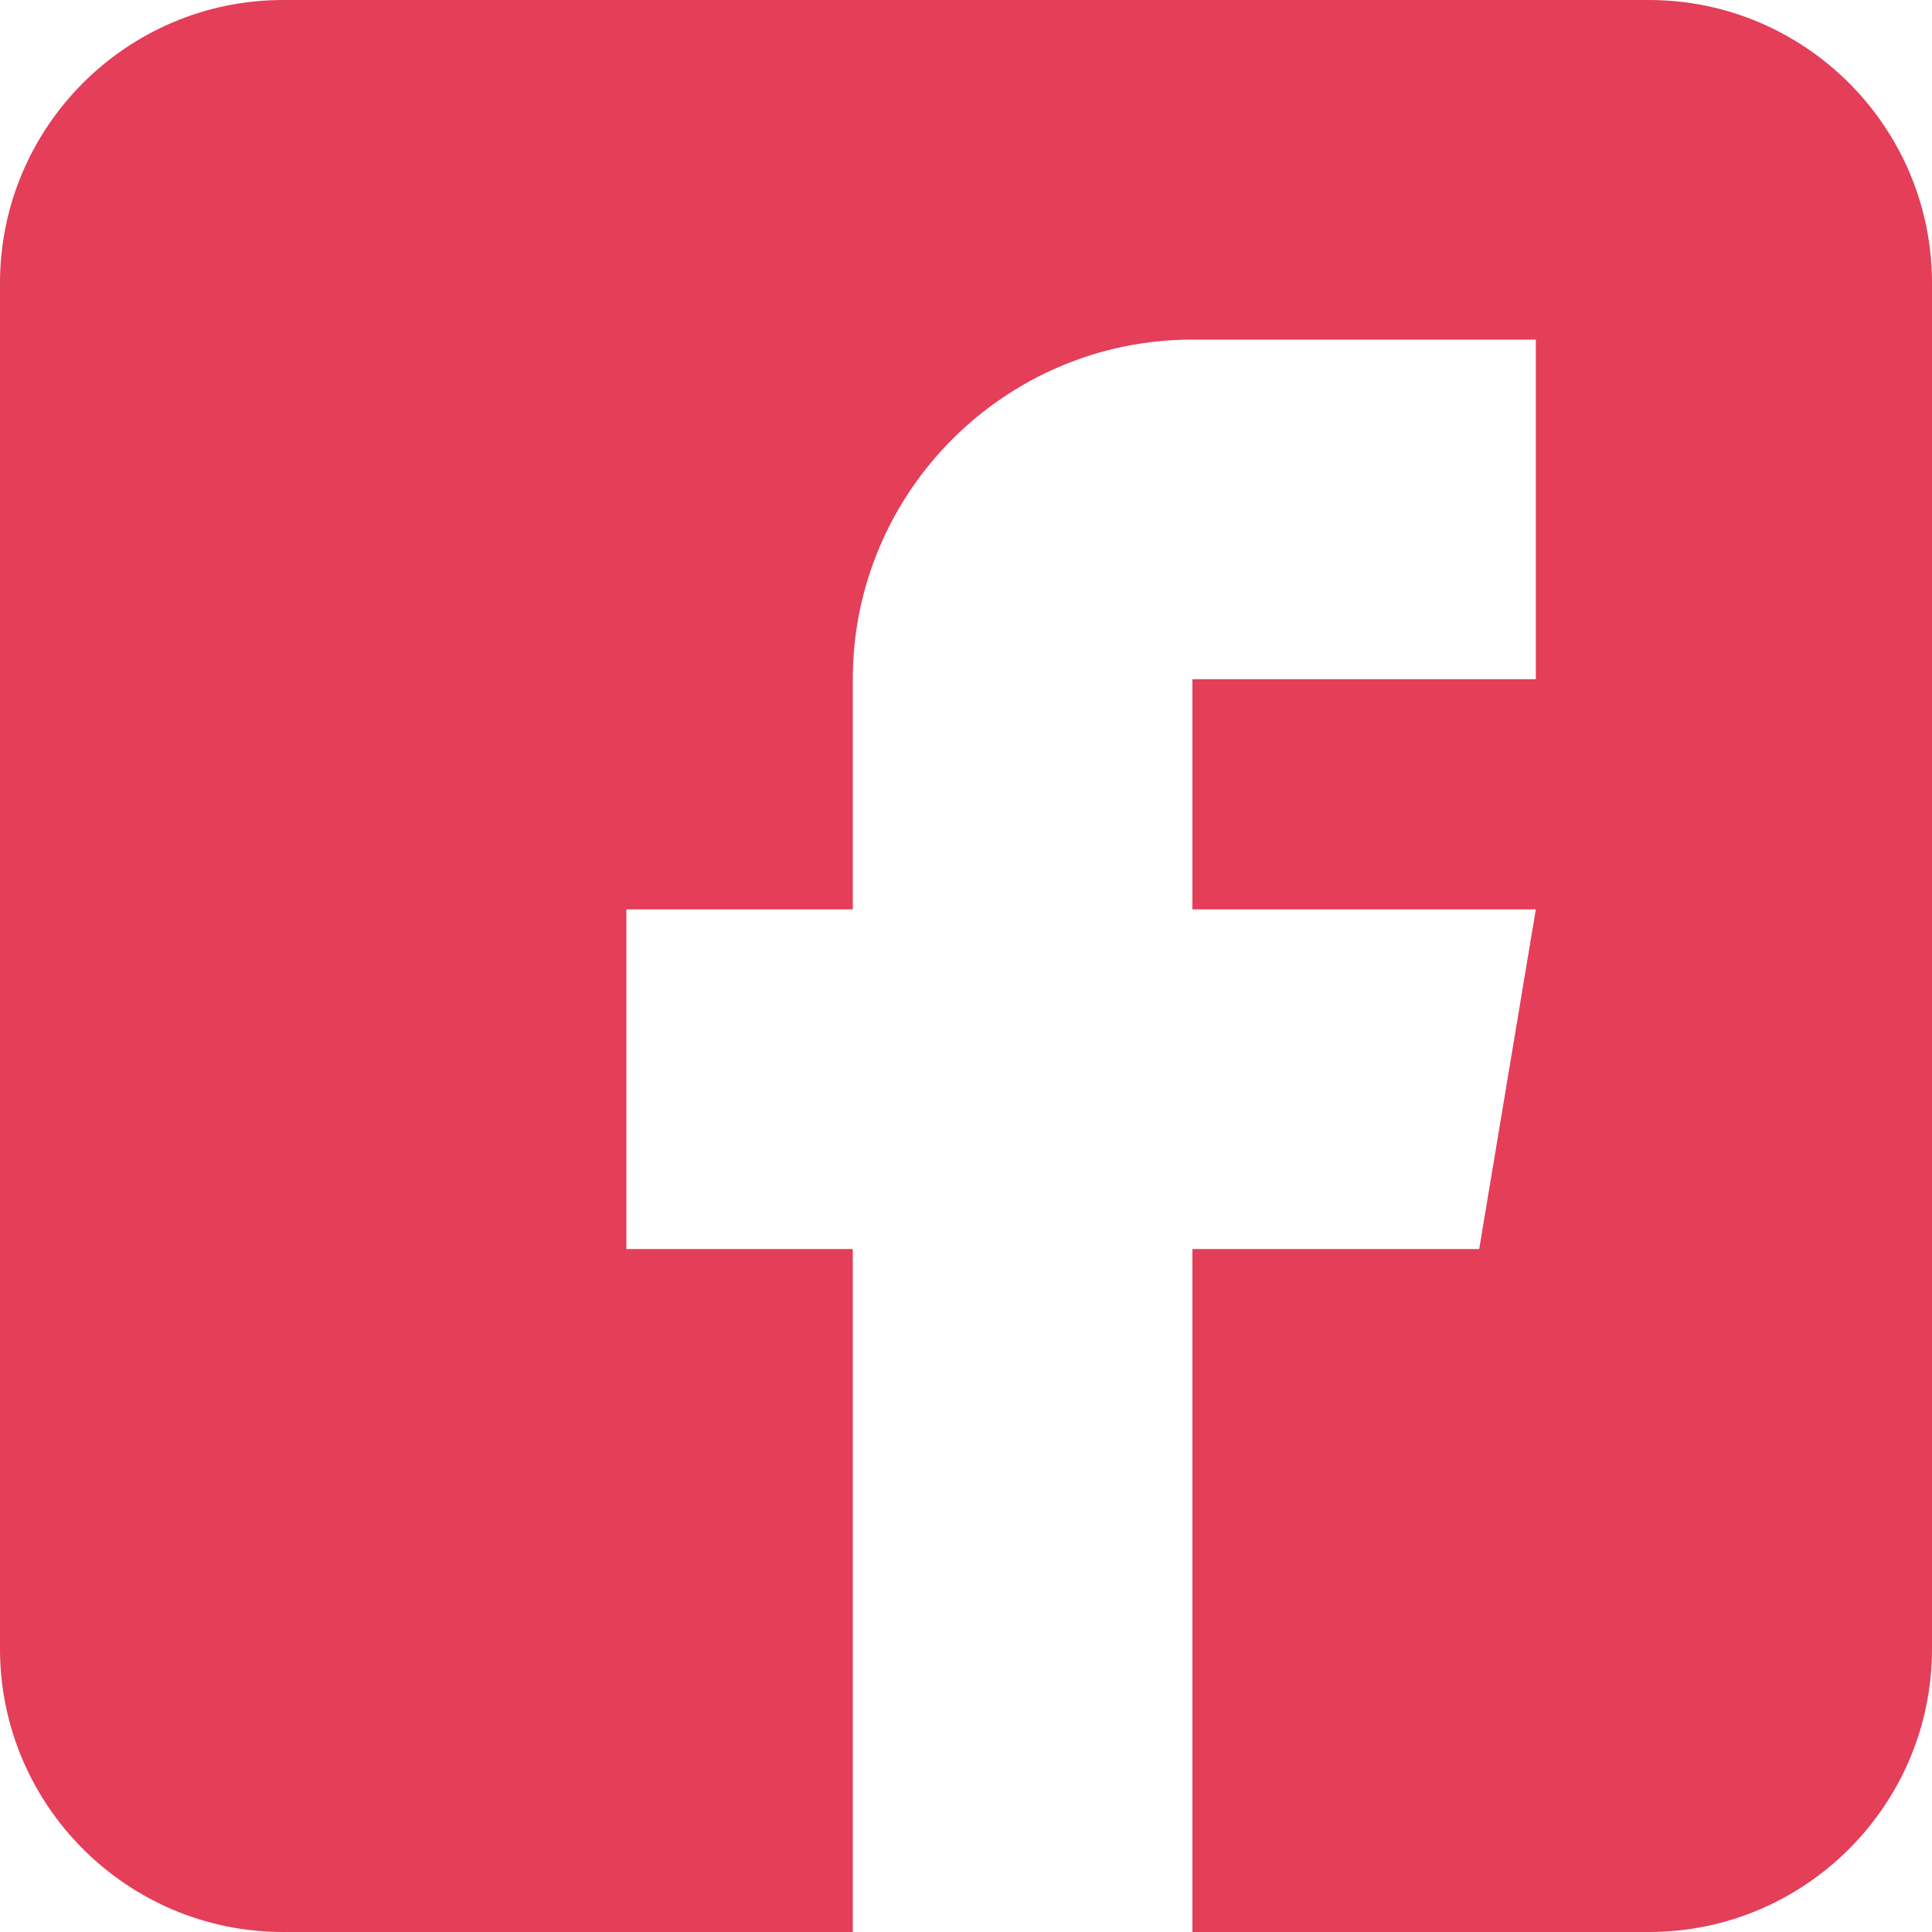 <svg width="32" height="32" viewBox="0 0 32 32" fill="none" xmlns="http://www.w3.org/2000/svg">
<g id="fi_1051309" clip-path="url(#clip0_205_1497)">
<path id="Vector" d="M27.312 0H4.688C2.103 0 0 2.103 0 4.688V27.312C0 29.897 2.103 32 4.688 32H14.125V20.688H10.375V15.062H14.125V11.25C14.125 8.148 16.648 5.625 19.75 5.625H25.438V11.25H19.75V15.062H25.438L24.5 20.688H19.75V32H27.312C29.897 32 32 29.897 32 27.312V4.688C32 2.103 29.897 0 27.312 0Z" fill="#E43E59"/>
</g>
<defs>
<clipPath id="clip0_205_1497">
<rect width="32" height="32" fill="white"/>
</clipPath>
</defs>
</svg>
